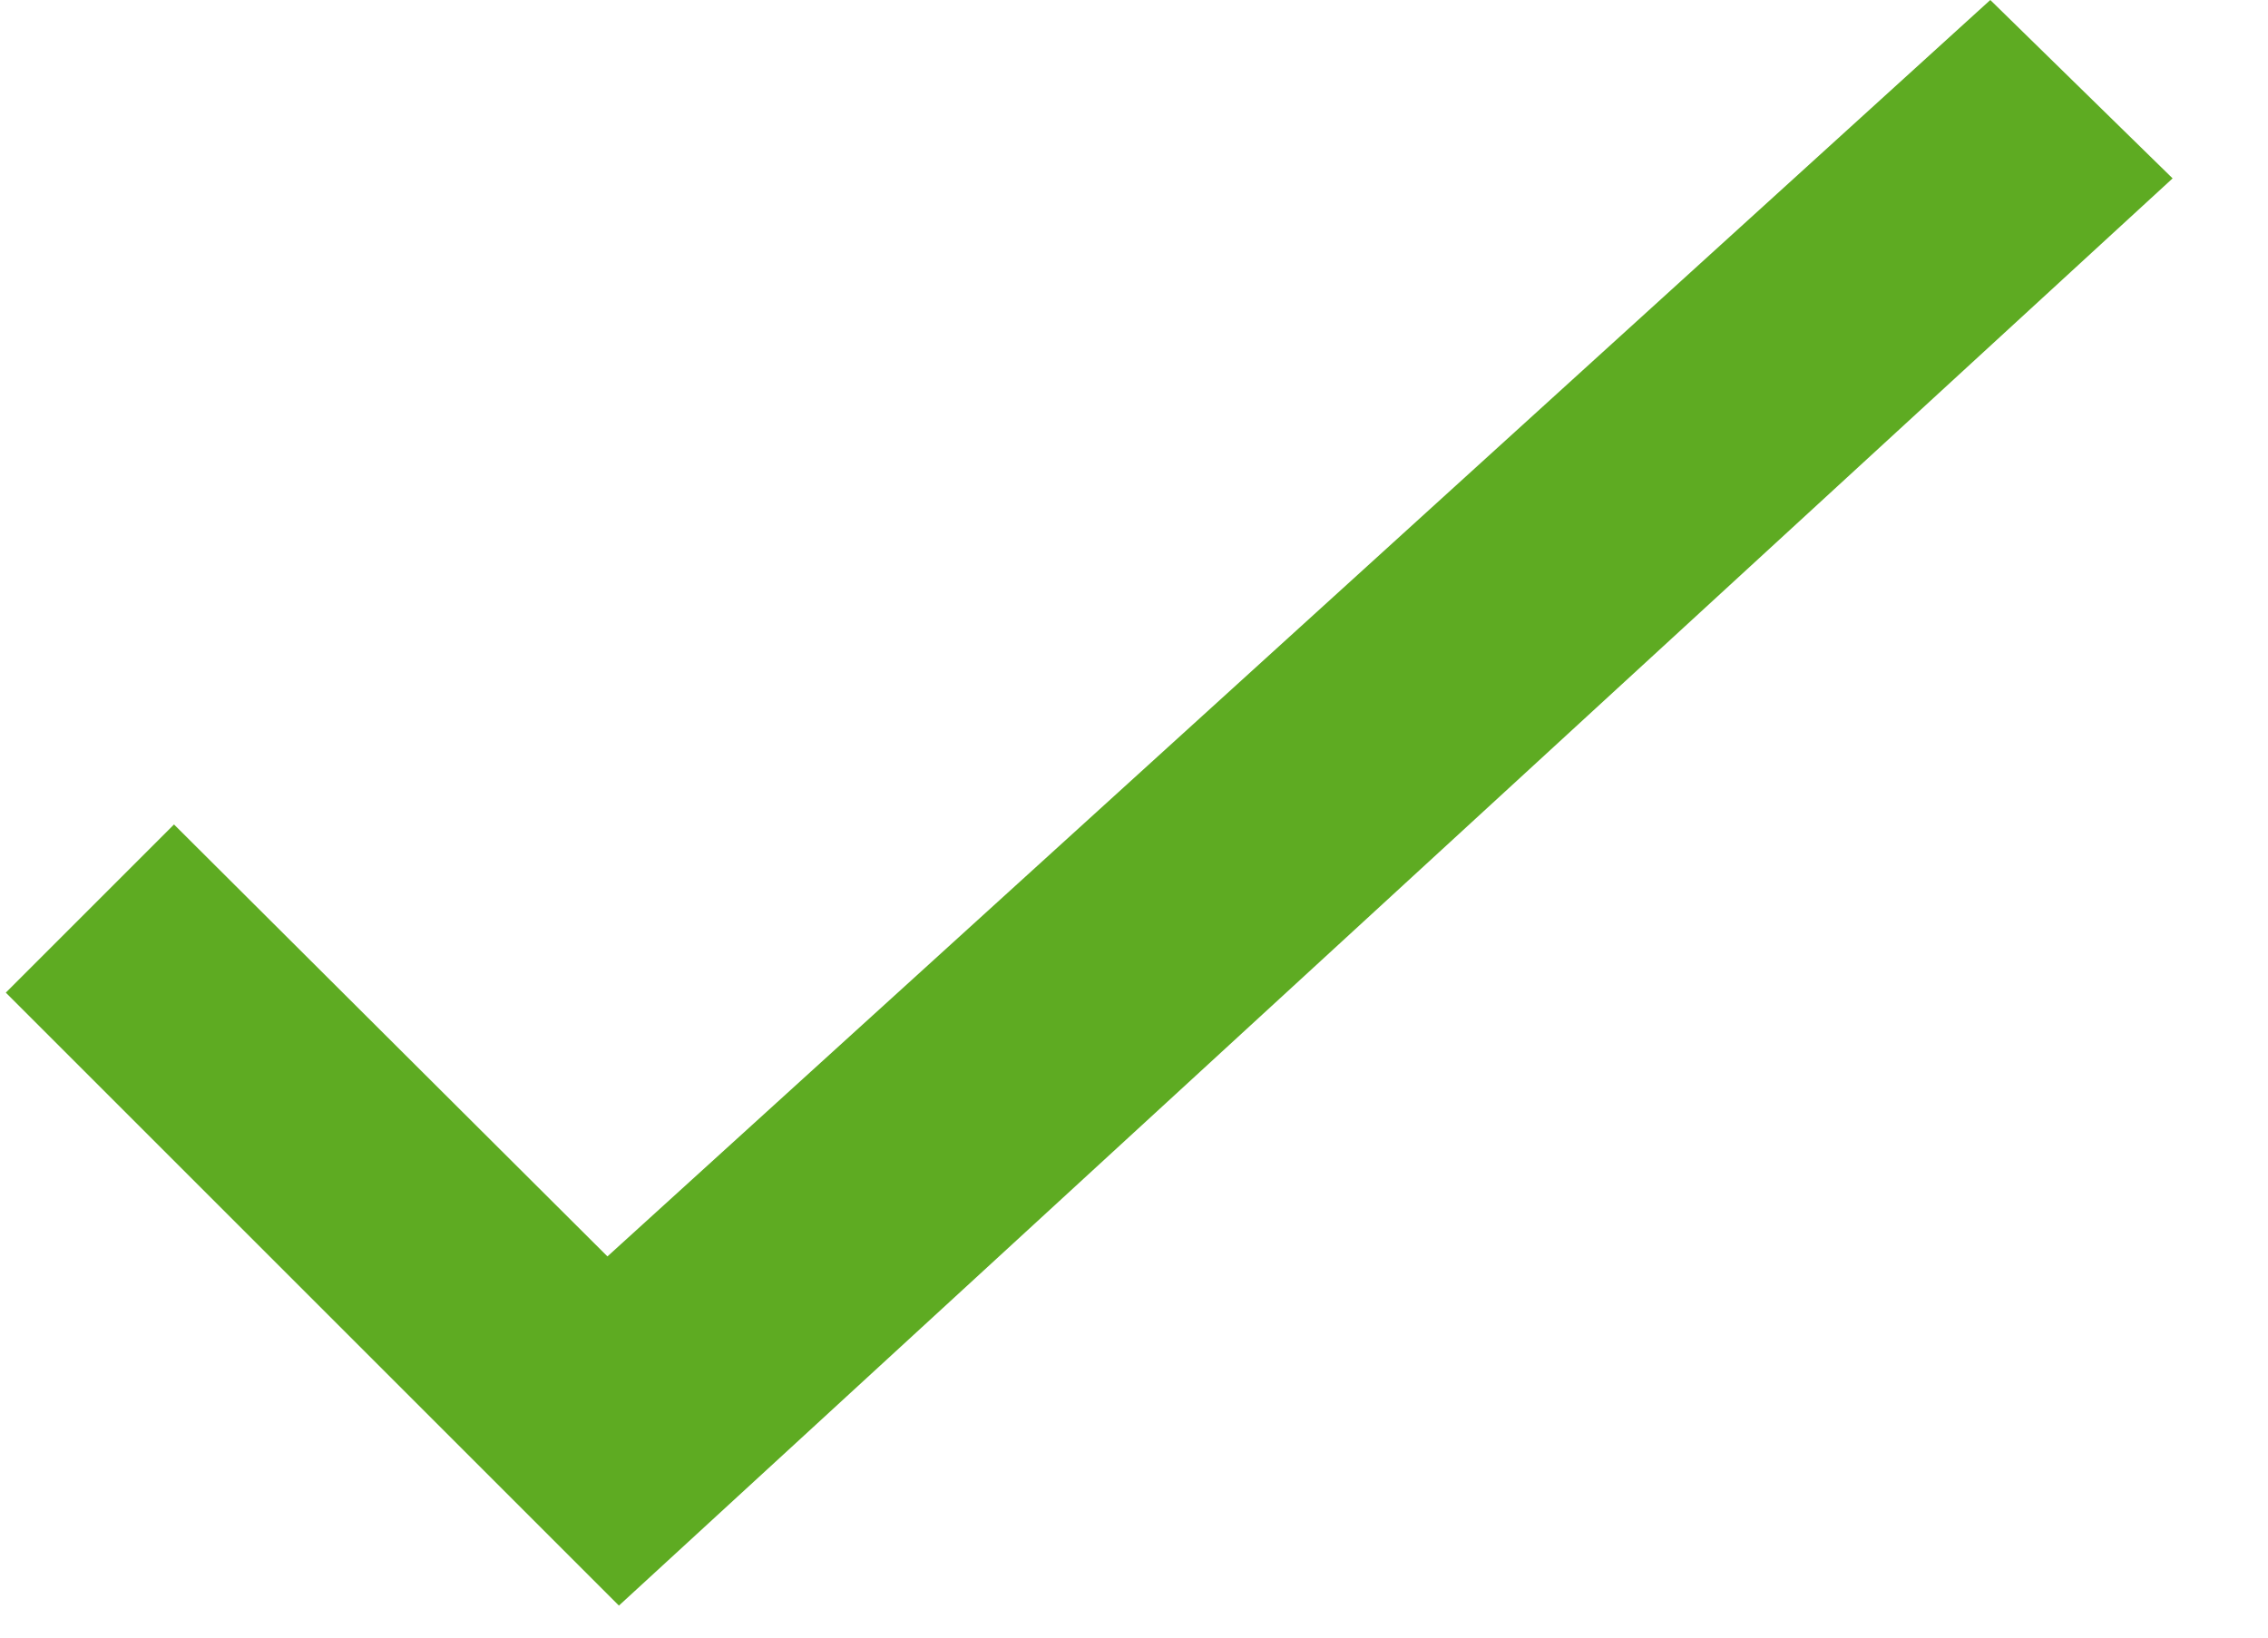 <svg width="18" height="13" viewBox="0 0 18 13" fill="none" xmlns="http://www.w3.org/2000/svg">
<path d="M15.796 0L4.821 9.974L1.381 6.545L0.046 7.88L4.912 12.746L17.243 1.416L15.796 0Z" fill="#5EAB22"/>
</svg>
